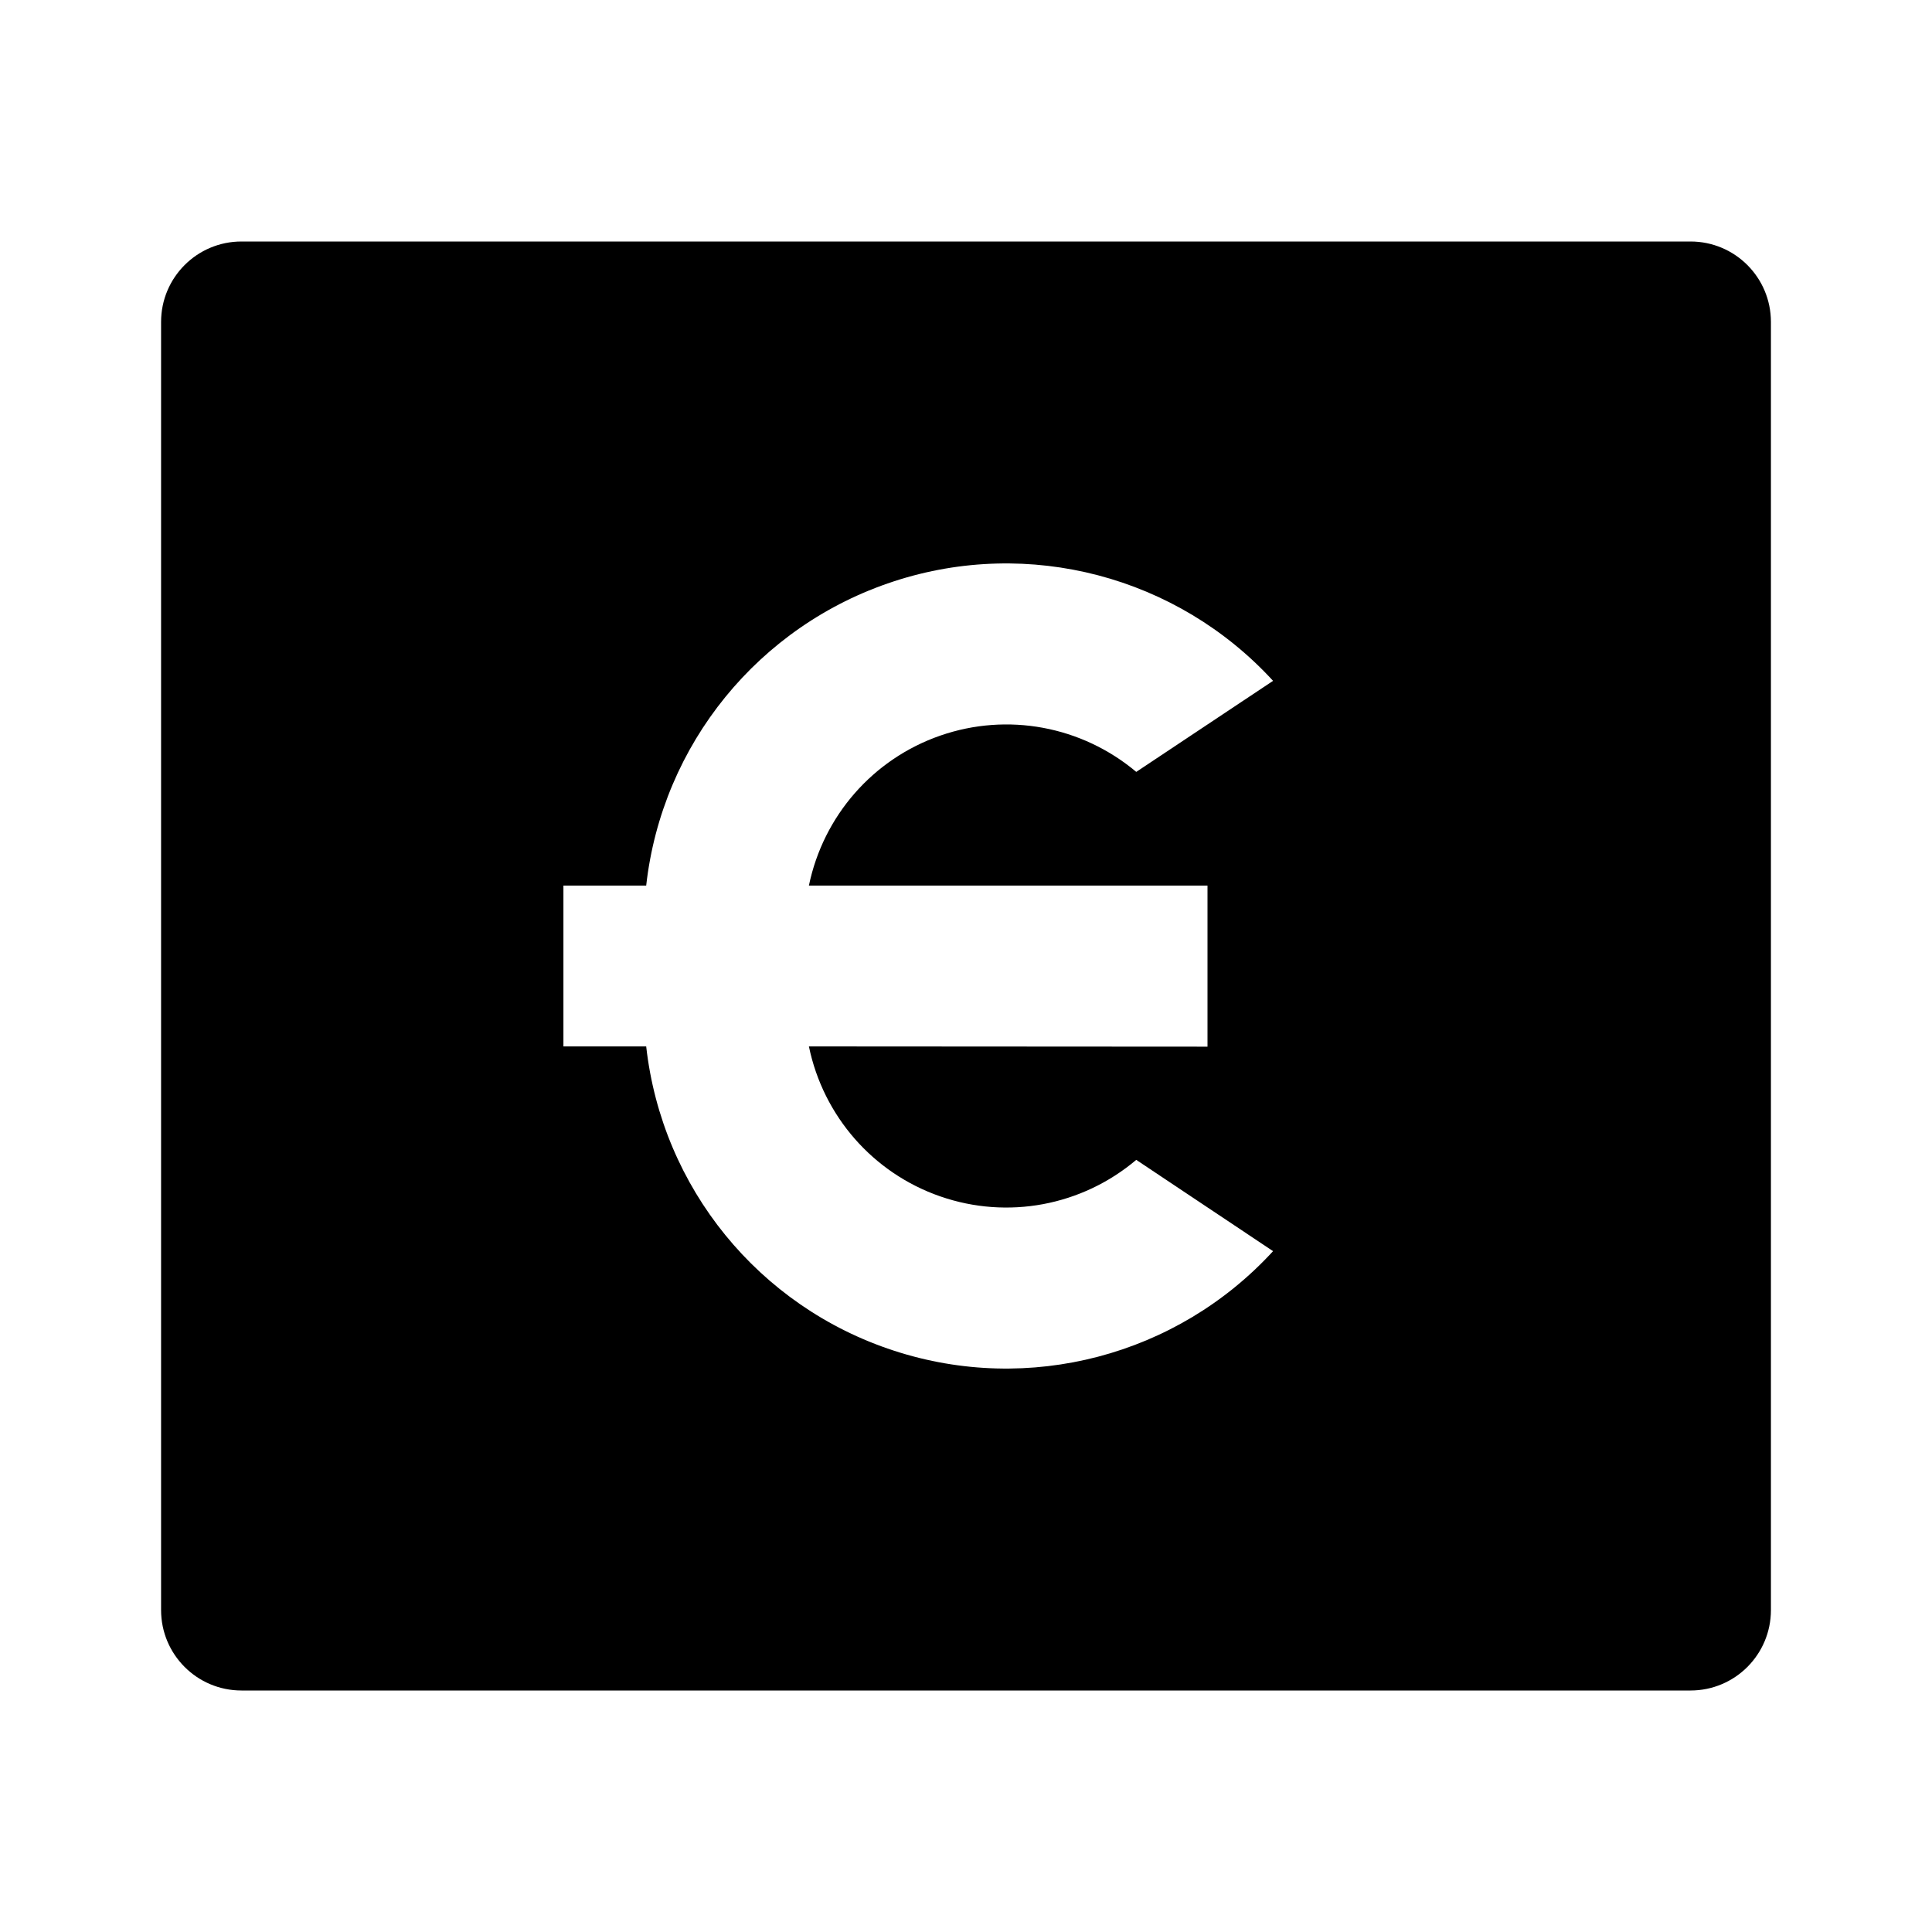 <?xml version="1.0" encoding="UTF-8"?>
<svg xmlns="http://www.w3.org/2000/svg" xmlns:xlink="http://www.w3.org/1999/xlink" width="32" height="32" viewBox="0 0 32 32" version="1.1">
<g id="surface1">
<path style=" stroke:none;fill-rule:nonzero;fill:rgb(0%,0%,0%);fill-opacity:1;" d="M 4 4 L 28 4 C 28.738 4 29.332 4.598 29.332 5.332 L 29.332 26.668 C 29.332 27.402 28.738 28 28 28 L 4 28 C 3.262 28 2.668 27.402 2.668 26.668 L 2.668 5.332 C 2.668 4.598 3.262 4 4 4 Z M 13.398 14.668 C 13.637 13.512 14.461 12.57 15.574 12.184 C 16.688 11.797 17.918 12.027 18.82 12.785 L 21.086 11.277 C 19.496 9.543 17.039 8.898 14.805 9.629 C 12.57 10.359 10.965 12.328 10.703 14.668 L 9.332 14.668 L 9.332 17.332 L 10.703 17.332 C 10.965 19.672 12.566 21.641 14.805 22.371 C 17.039 23.102 19.496 22.457 21.086 20.723 L 18.82 19.211 C 17.918 19.973 16.688 20.203 15.574 19.816 C 14.461 19.43 13.637 18.488 13.398 17.332 L 20 17.336 L 20 14.668 Z M 13.398 14.668 "/>
</g>
</svg>
